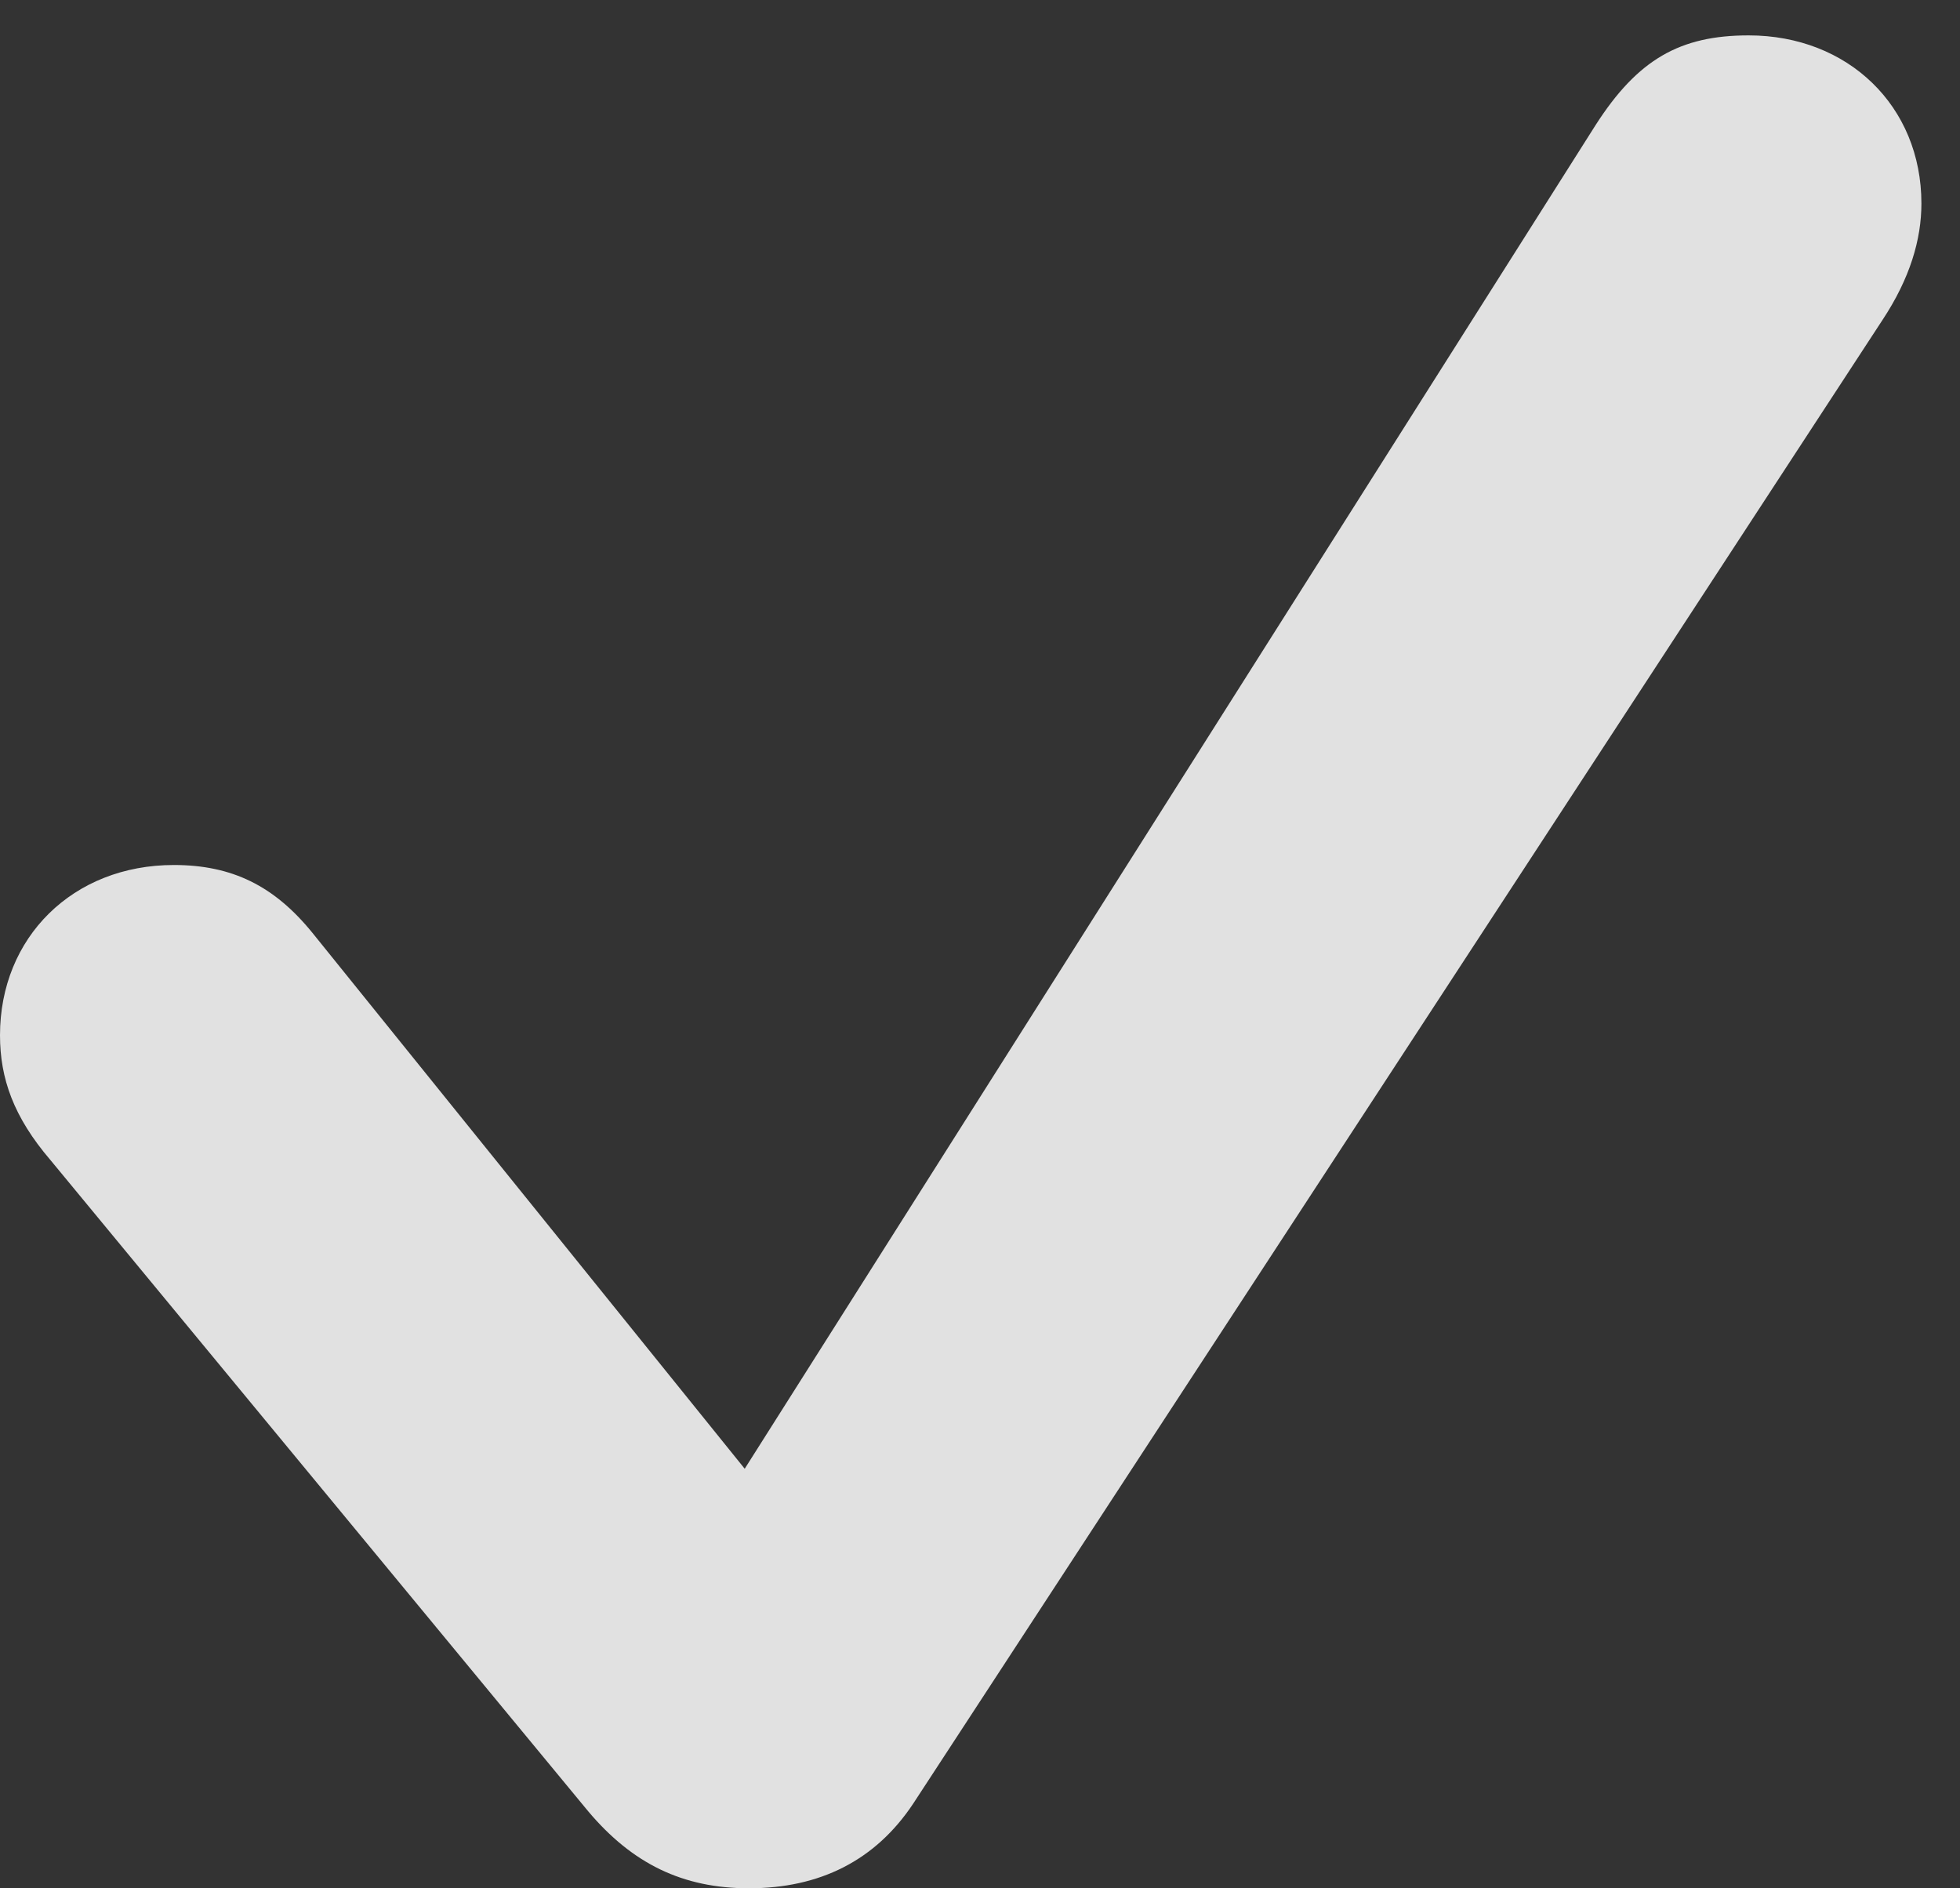 <?xml version="1.0" encoding="UTF-8"?>
<!--Generator: Apple Native CoreSVG 326-->
<!DOCTYPE svg
PUBLIC "-//W3C//DTD SVG 1.1//EN"
       "http://www.w3.org/Graphics/SVG/1.1/DTD/svg11.dtd">
<svg version="1.1" xmlns="http://www.w3.org/2000/svg" xmlns:xlink="http://www.w3.org/1999/xlink" viewBox="0 0 18.389 17.715">
 <rect x="0" y="0" width="18.389" height="17.715" fill="#333333" stroke="none"/>
 <g>
  <rect height="17.715" opacity="0" width="18.389" x="0" y="0"/>
  <path d="M7.026 17.715C7.69 17.715 8.213 17.456 8.569 16.919L17.661 3.003C17.92 2.612 18.027 2.246 18.027 1.909C18.027 0.996 17.339 0.332 16.406 0.332C15.762 0.332 15.366 0.557 14.971 1.172L6.987 13.779L2.93 8.75C2.573 8.311 2.178 8.115 1.631 8.115C0.684 8.115 0 8.794 0 9.712C0 10.117 0.127 10.479 0.474 10.884L5.518 16.992C5.933 17.485 6.406 17.715 7.026 17.715Z" fill="white" fill-opacity="0.85"/>
 </g>
</svg>
